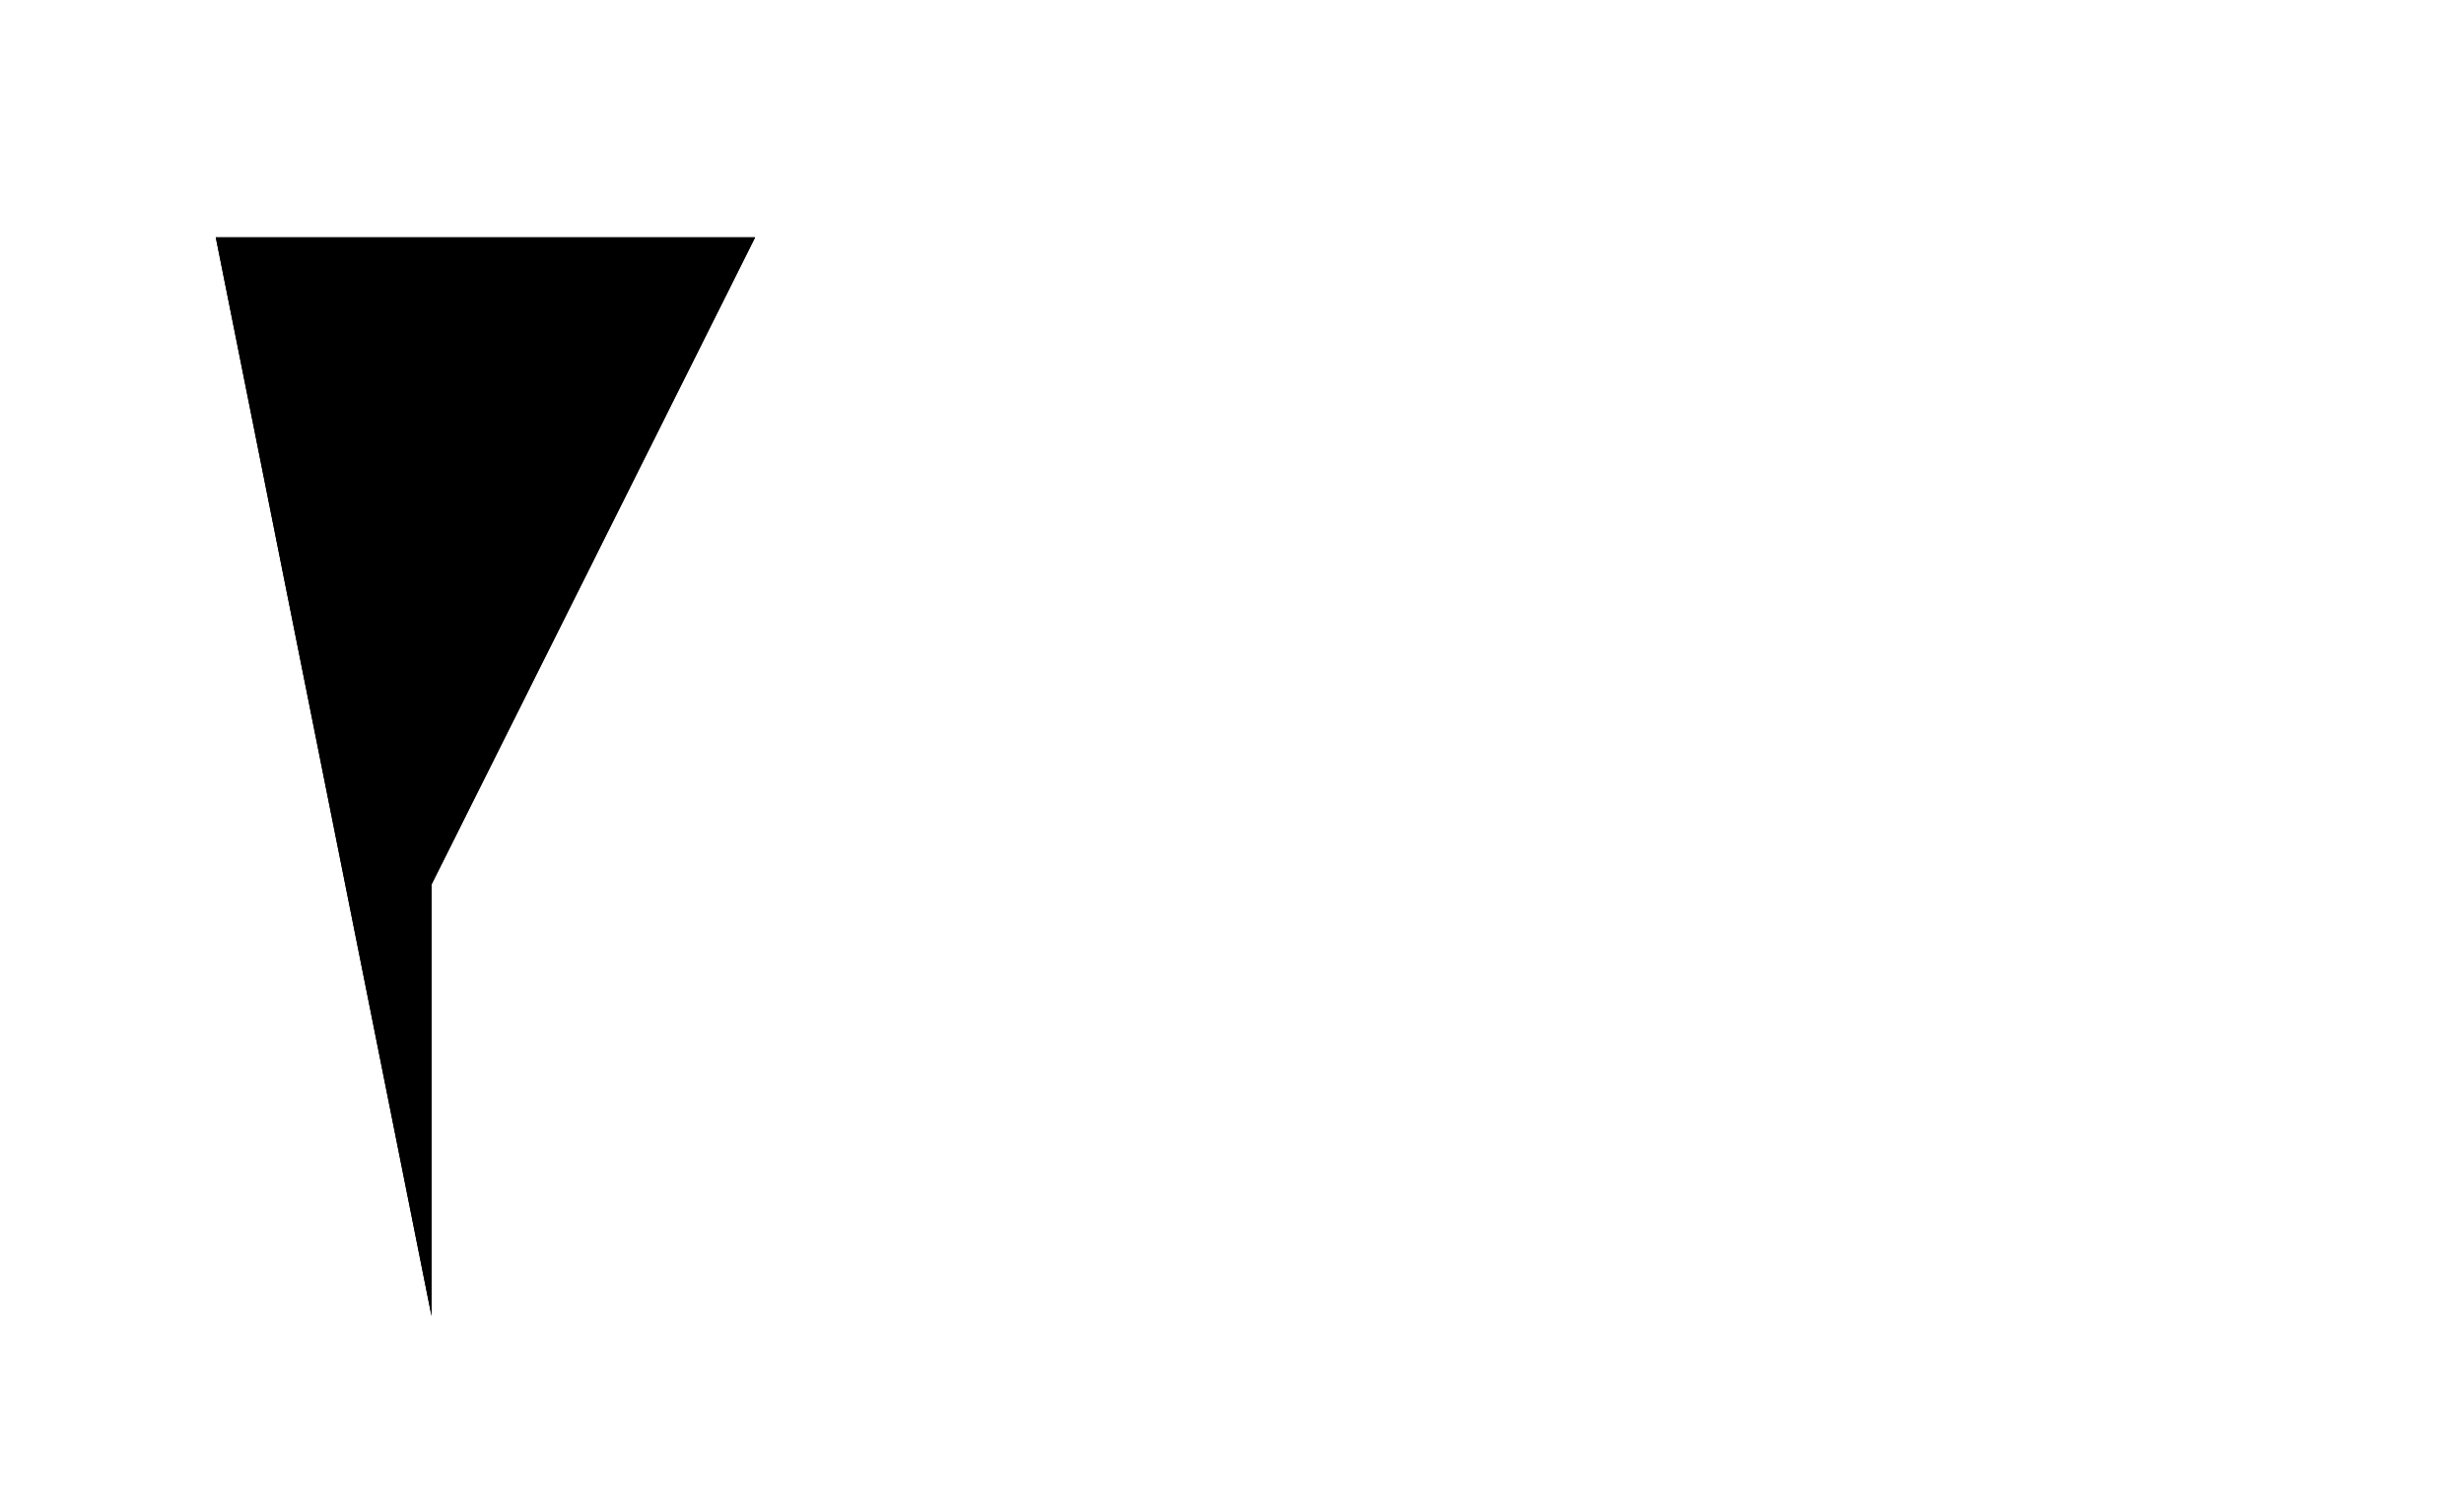 <?xml version="1.0" encoding="UTF-8"?>
<?xml-stylesheet href="daySvgStyle.css" type="text/css"?>
<svg xmlns="http://www.w3.org/2000/svg" version="1.2" baseProfile="tiny" xml:space="preserve" shape-rendering="geometricPrecision" fill-rule="evenodd" width="5.71mm" height="3.46mm" viewBox="-5.23 -1.73 5.71 3.46">
  <title>SAFCON37</title>
  <desc>contour label</desc>
  <rect class="symbolBox layout" fill="none" x="-4.75" y="-1.25" height="2.5" width="1.25"/>
  <rect class="svgBox layout" fill="none" x="-4.75" y="-1.25" height="2.5" width="4.75"/>
  <path d=" M -4.73,-1.18 L -3.48,-1.18 L -4.23,0.32 L -4.23,1.32" class="sl f0 sDEPDW" stroke-width="0.96" />
  <path d=" M -4.73,-1.18 L -3.48,-1.18 L -4.23,0.32 L -4.23,1.32" class="sl f0 sSNDG2" stroke-width="0.32" />
  <circle class="pivotPoint layout" fill="none" cx="0" cy="0" r="1"/>
</svg>
